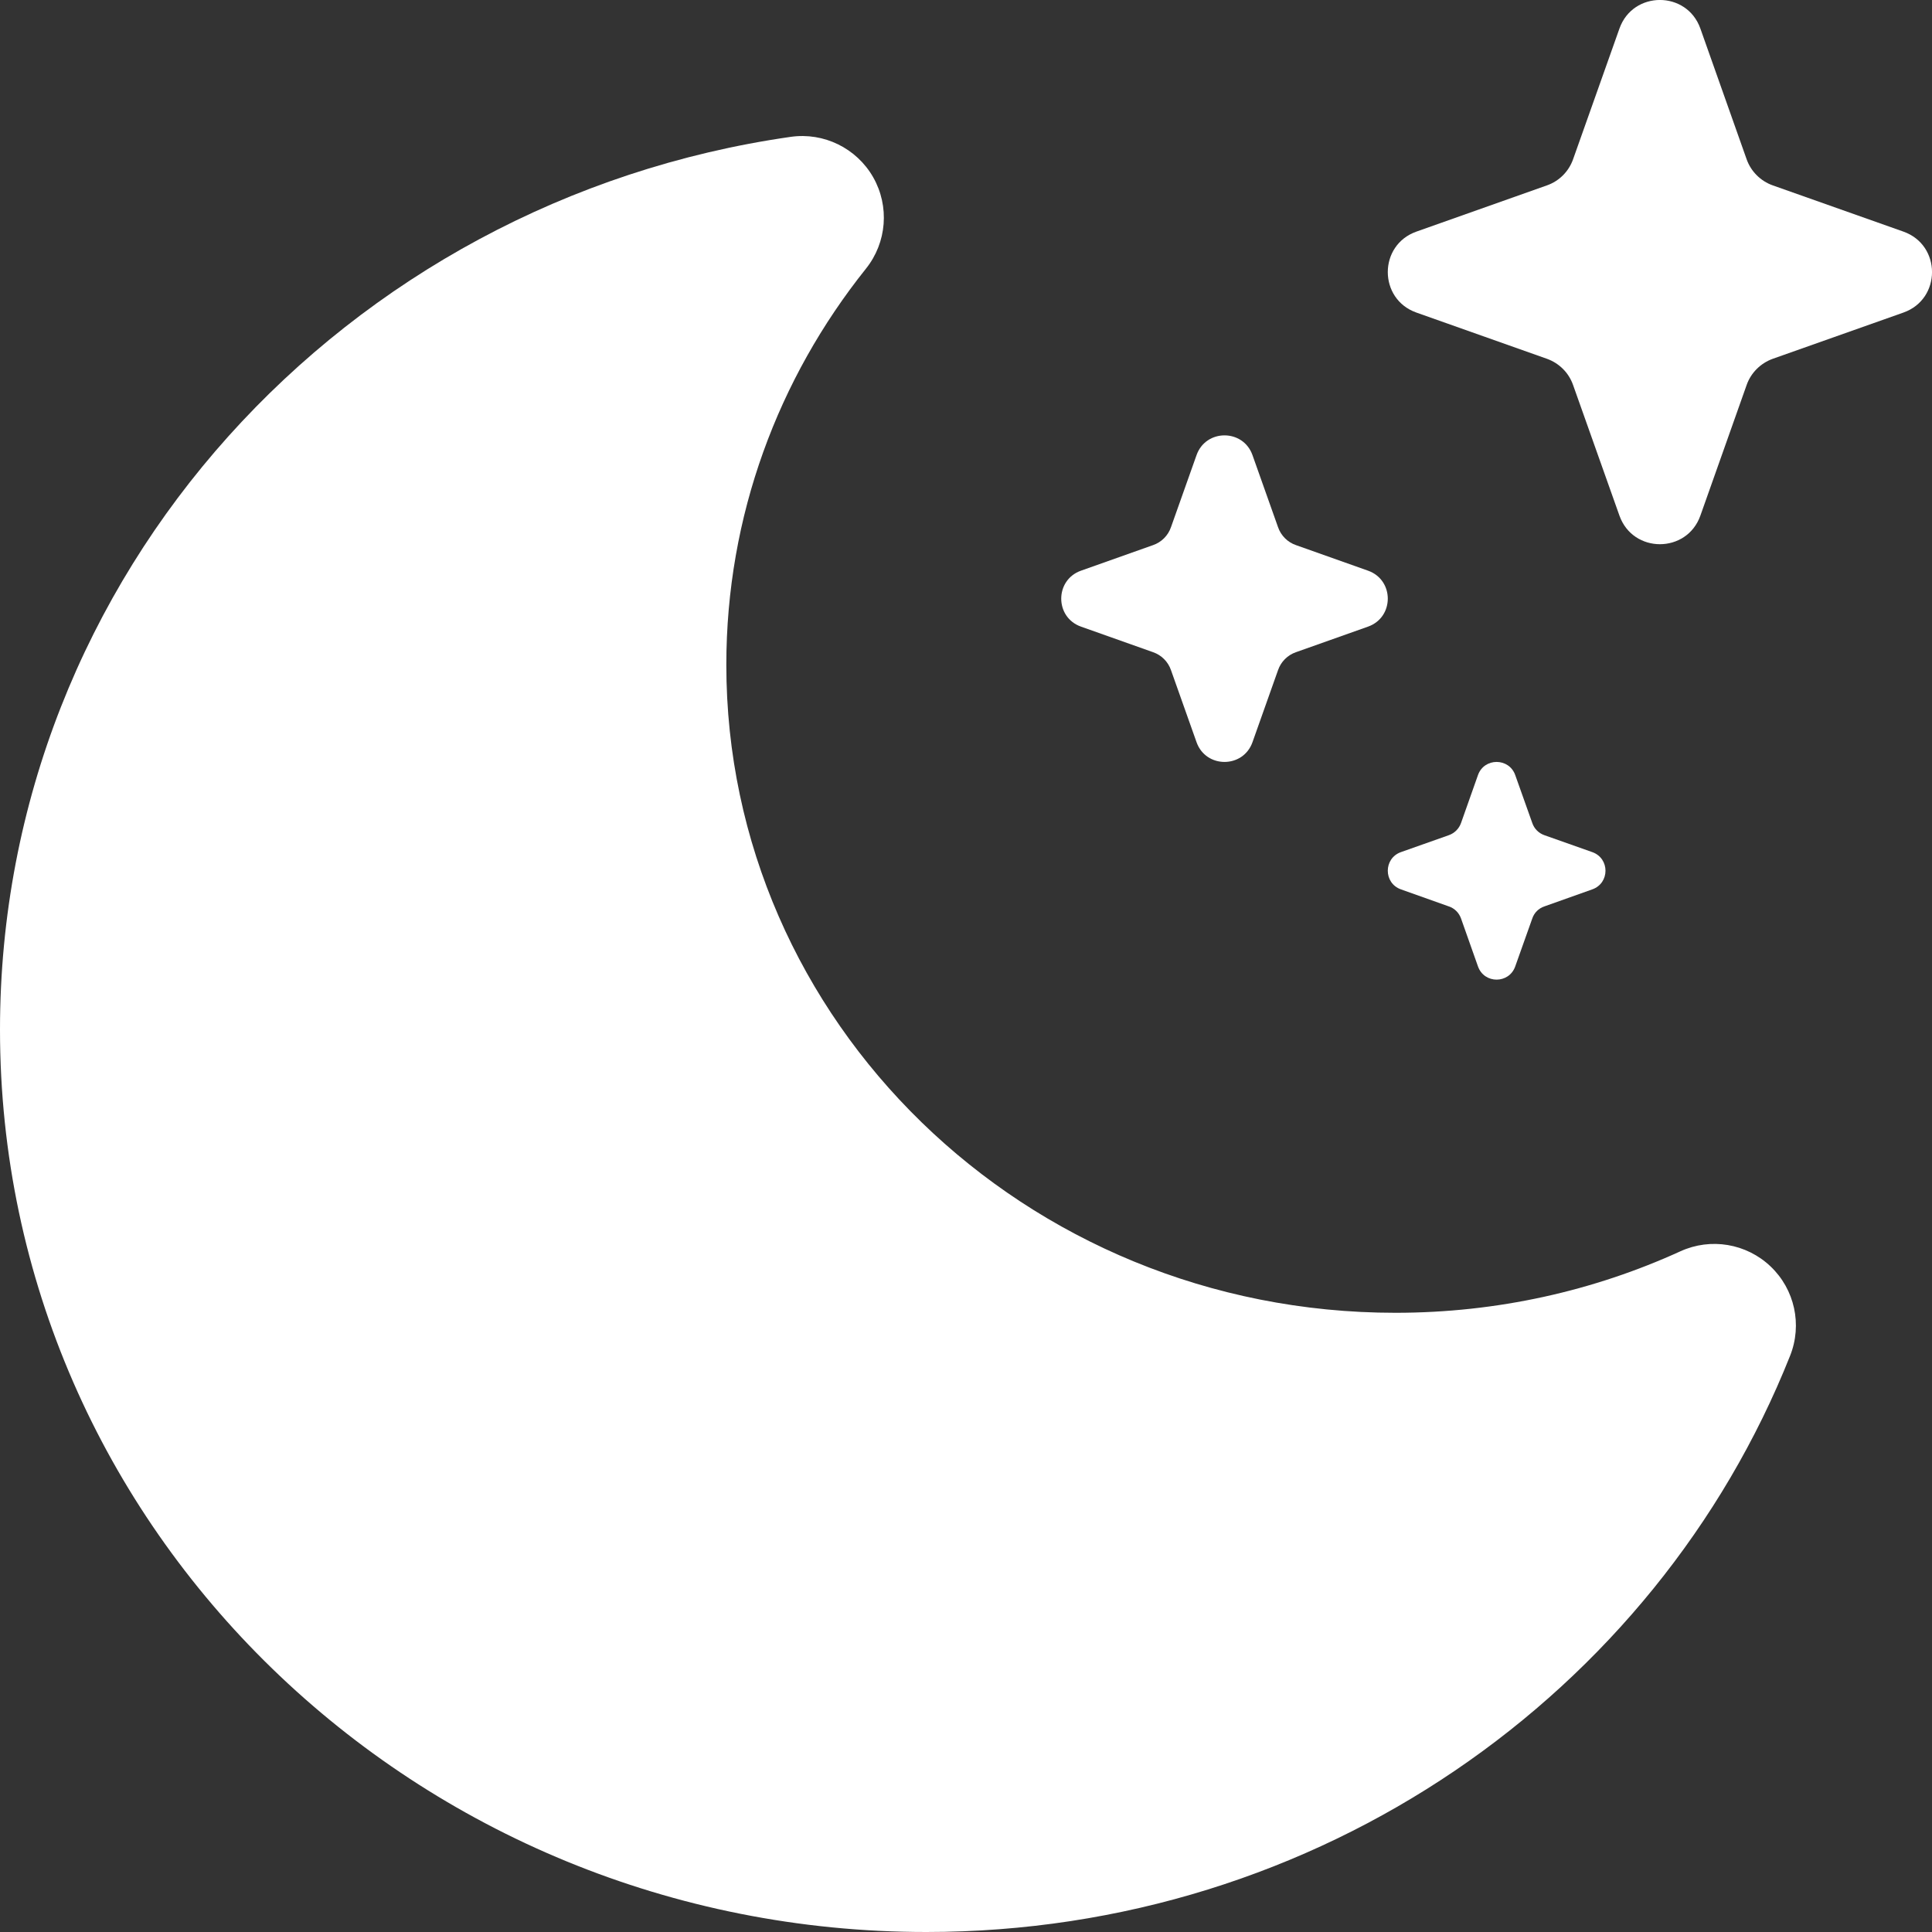 <svg width="18" height="18" viewBox="0 0 18 18" fill="none" xmlns="http://www.w3.org/2000/svg">
<rect x="0" y="0" width="18" height="18" fill="#333333" stroke="none"/>
<path d="M15.842 0.266C15.716 -0.089 15.214 -0.089 15.088 0.266L14.656 1.484C14.616 1.597 14.527 1.687 14.413 1.727L13.196 2.158C12.841 2.284 12.841 2.786 13.196 2.912L14.413 3.343C14.527 3.384 14.616 3.473 14.656 3.587L15.088 4.804C15.214 5.159 15.716 5.159 15.842 4.804L16.273 3.587C16.313 3.473 16.403 3.384 16.516 3.343L17.734 2.912C18.089 2.786 18.089 2.284 17.734 2.158L16.516 1.727C16.403 1.687 16.313 1.597 16.273 1.484L15.842 0.266Z" fill="white"/>
<path d="M11.148 4.24C11.235 3.995 11.582 3.995 11.669 4.24L11.907 4.911C11.934 4.99 11.996 5.052 12.075 5.079L12.746 5.317C12.991 5.404 12.991 5.751 12.746 5.838L12.075 6.076C11.996 6.103 11.934 6.165 11.907 6.244L11.669 6.915C11.582 7.16 11.235 7.16 11.148 6.915L10.91 6.244C10.883 6.165 10.821 6.103 10.742 6.076L10.071 5.838C9.826 5.751 9.826 5.404 10.071 5.317L10.742 5.079C10.821 5.052 10.883 4.99 10.91 4.911L11.148 4.24Z" fill="white"/>
<path d="M13.77 7.221C13.828 7.058 14.059 7.058 14.117 7.221L14.276 7.668C14.294 7.721 14.335 7.762 14.388 7.781L14.835 7.939C14.999 7.997 14.999 8.228 14.835 8.286L14.388 8.445C14.335 8.463 14.294 8.504 14.276 8.557L14.117 9.004C14.059 9.168 13.828 9.168 13.77 9.004L13.612 8.557C13.593 8.504 13.552 8.463 13.499 8.445L13.052 8.286C12.889 8.228 12.889 7.997 13.052 7.939L13.499 7.781C13.552 7.762 13.593 7.721 13.612 7.668L13.77 7.221Z" fill="white"/>
<path d="M8.135 1.651C8.289 1.922 8.263 2.259 8.068 2.503C7.251 3.525 6.767 4.805 6.767 6.194C6.767 9.508 9.538 12.231 13.001 12.231C13.953 12.231 14.852 12.025 15.656 11.658C15.939 11.529 16.271 11.585 16.496 11.799C16.721 12.013 16.793 12.342 16.678 12.631C15.425 15.781 12.287 18 8.63 18C3.884 18 0 14.256 0 9.593C0 5.351 3.216 1.869 7.367 1.275C7.675 1.231 7.98 1.38 8.135 1.651Z" fill="white"/>
</svg>
